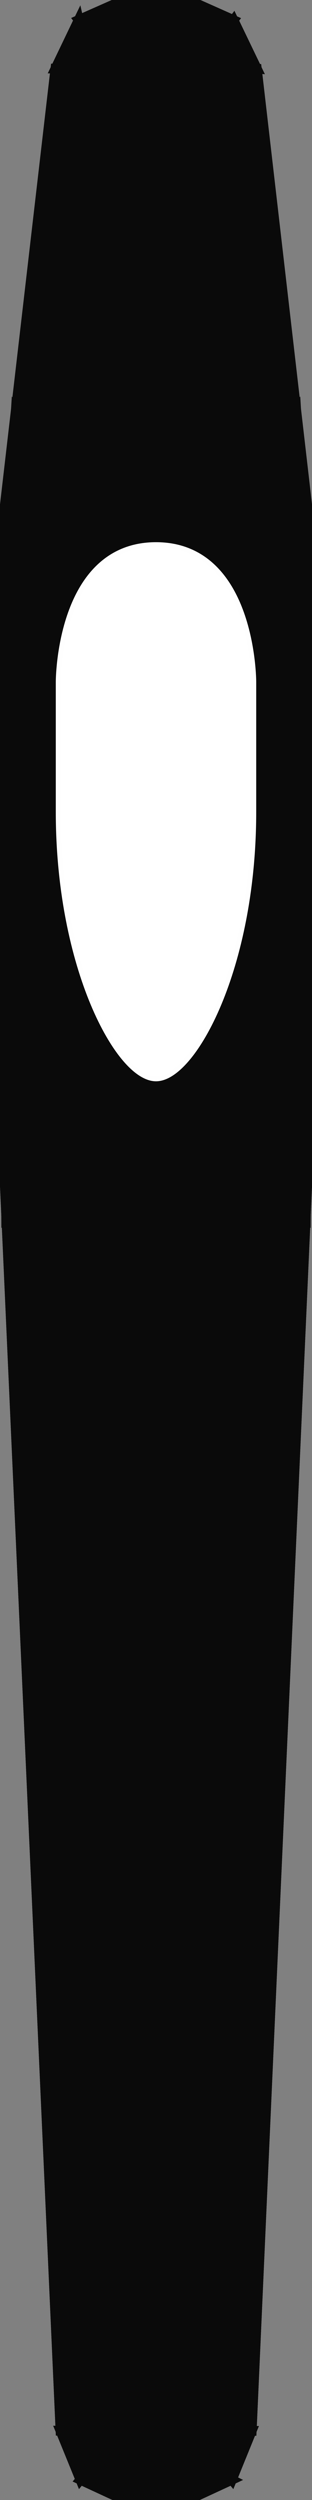 <?xml version="1.0" encoding="UTF-8" standalone="no"?>
<svg
   xmlns:dc="http://purl.org/dc/elements/1.1/"
   xmlns:cc="http://creativecommons.org/ns#"
   xmlns:rdf="http://www.w3.org/1999/02/22-rdf-syntax-ns#"
   xmlns:svg="http://www.w3.org/2000/svg"
   xmlns="http://www.w3.org/2000/svg"
   xmlns:sodipodi="http://sodipodi.sourceforge.net/DTD/sodipodi-0.dtd"
   xmlns:inkscape="http://www.inkscape.org/namespaces/inkscape"
   width="32"
   height="256"
   viewBox="0 0 32 256"
   version="1.1"
   id="svg150"
   sodipodi:docname="fuel-select.svg"
   inkscape:version="0.92.5 (2060ec1f9f, 2020-04-08)"
   inkscape:export-filename="/mnt/DATEN/blender-2.83.0-linux64/2.83/datafiles/colormanagement/filmic/fgfs-addons/Aircraft/c210-family/Models/Interior/Panel/Controls/fuel-select/fuel-select.png"
   inkscape:export-xdpi="96"
   inkscape:export-ydpi="96">
  <rect x="0" y="0" width="32" height="256" fill="#808080" stroke="none"/>
  <defs
     id="defs154" />
  <sodipodi:namedview
     pagecolor="#ffffff"
     bordercolor="#666666"
     borderopacity="1"
     objecttolerance="10"
     gridtolerance="10"
     guidetolerance="10"
     inkscape:pageopacity="0"
     inkscape:pageshadow="2"
     inkscape:window-width="1362"
     inkscape:window-height="706"
     id="namedview152"
     showgrid="false"
     inkscape:zoom="1.3037281"
     inkscape:cx="7.397978"
     inkscape:cy="98.026041"
     inkscape:window-x="0"
     inkscape:window-y="0"
     inkscape:window-maximized="1"
     inkscape:current-layer="svg150"
     inkscape:snap-midpoints="true"
     inkscape:object-paths="true"
     inkscape:snap-smooth-nodes="true"
     inkscape:snap-intersection-paths="true"
     inkscape:snap-center="true"
     inkscape:snap-text-baseline="true"
     inkscape:snap-object-midpoints="true" />
  <desc
     id="desc2">fuel-select.blend, (Blender 2.83.0)</desc>
  <g
     id="g1036"
     style="fill:#0a0a0a;stroke:#0a0a0a;fill-opacity:1;stroke-opacity:1">
    <polygon
       id="polygon4"
       points="6.221,110.225 12.428,248.913 19.596,248.913 25.779,110.225 "
       fill-opacity="1"
       fill="rgb(204, 204, 204)"
       stroke-width="1"
       stroke="black"
       style="fill:#0a0a0a;stroke:#0a0a0a;fill-opacity:1;stroke-opacity:1" />
    <polygon
       id="polygon6"
       points="30.376,41.967 19.597,56.020 12.403,56.020 1.630,41.968 5.684,7.026 8.077,2.058 12.701,0.000 19.324,0.000 23.947,2.058 26.338,7.026 "
       fill-opacity="1"
       fill="rgb(204, 204, 204)"
       stroke-width="1"
       stroke="black"
       style="fill:#0a0a0a;stroke:#0a0a0a;fill-opacity:1;stroke-opacity:1" />
    <polygon
       id="polygon8"
       points="0.000,110.225 0.000,96.050 0.541,106.073 "
       fill-opacity="1"
       fill="rgb(204, 204, 204)"
       stroke-width="1"
       stroke="black"
       style="fill:#0a0a0a;stroke:#0a0a0a;fill-opacity:1;stroke-opacity:1" />
    <polygon
       id="polygon10"
       points="12.726,256.000 8.248,253.927 6.207,248.922 0.634,124.381 12.403,110.225 19.597,110.225 31.369,124.381 25.816,248.922 23.777,253.927 19.299,256.000 "
       fill-opacity="1"
       fill="rgb(204, 204, 204)"
       stroke-width="1"
       stroke="black"
       style="fill:#0a0a0a;stroke:#0a0a0a;fill-opacity:1;stroke-opacity:1" />
    <polygon
       id="polygon12"
       points="32.000,56.020 32.000,56.020 30.376,41.967 26.338,7.026 26.338,7.026 "
       fill-opacity="1"
       fill="rgb(204, 204, 204)"
       stroke-width="1"
       stroke="black"
       style="fill:#0a0a0a;stroke:#0a0a0a;fill-opacity:1;stroke-opacity:1" />
    <polygon
       id="polygon14"
       points="6.207,248.922 0.000,110.225 0.000,110.225 0.634,124.381 6.207,248.922 "
       fill-opacity="1"
       fill="rgb(204, 204, 204)"
       stroke-width="1"
       stroke="black"
       style="fill:#0a0a0a;stroke:#0a0a0a;fill-opacity:1;stroke-opacity:1" />
    <polygon
       id="polygon16"
       points="12.701,0.000 19.324,0.000 19.324,0.000 12.701,0.000 "
       fill-opacity="1"
       fill="rgb(204, 204, 204)"
       stroke-width="1"
       stroke="black"
       style="fill:#0a0a0a;stroke:#0a0a0a;fill-opacity:1;stroke-opacity:1" />
    <polygon
       id="polygon18"
       points="0.000,96.050 0.000,70.194 0.000,70.194 0.000,96.050 "
       fill-opacity="1"
       fill="rgb(204, 204, 204)"
       stroke-width="1"
       stroke="black"
       style="fill:#0a0a0a;stroke:#0a0a0a;fill-opacity:1;stroke-opacity:1" />
    <polygon
       id="polygon20"
       points="6.221,110.225 25.779,110.225 25.777,56.020 6.223,56.020 "
       fill-opacity="1"
       fill="rgb(204, 204, 204)"
       stroke-width="1"
       stroke="black"
       style="fill:#0a0a0a;stroke:#0a0a0a;fill-opacity:1;stroke-opacity:1" />
    <polygon
       id="polygon22"
       points="32.000,110.225 25.816,248.922 25.816,248.922 31.369,124.381 32.000,110.225 "
       fill-opacity="1"
       fill="rgb(204, 204, 204)"
       stroke-width="1"
       stroke="black"
       style="fill:#0a0a0a;stroke:#0a0a0a;fill-opacity:1;stroke-opacity:1" />
    <polygon
       id="polygon24"
       points="6.223,56.020 25.777,56.020 20.121,7.088 11.901,7.088 "
       fill-opacity="1"
       fill="rgb(204, 204, 204)"
       stroke-width="1"
       stroke="black"
       style="fill:#0a0a0a;stroke:#0a0a0a;fill-opacity:1;stroke-opacity:1" />
    <polygon
       id="polygon26"
       points="32.000,110.225 32.000,110.225 32.000,96.050 32.000,70.194 32.000,56.020 32.000,56.020 "
       fill-opacity="1"
       fill="rgb(204, 204, 204)"
       stroke-width="1"
       stroke="black"
       style="fill:#0a0a0a;stroke:#0a0a0a;fill-opacity:1;stroke-opacity:1" />
    <polygon
       id="polygon28"
       points="1.630,41.968 0.000,56.020 0.000,56.020 5.684,7.026 5.684,7.026 "
       fill-opacity="1"
       fill="rgb(204, 204, 204)"
       stroke-width="1"
       stroke="black"
       style="fill:#0a0a0a;stroke:#0a0a0a;fill-opacity:1;stroke-opacity:1" />
    <polygon
       id="polygon30"
       points="0.000,96.050 0.000,110.225 0.000,110.225 0.000,56.020 0.000,56.020 0.000,70.194 "
       fill-opacity="1"
       fill="rgb(204, 204, 204)"
       stroke-width="1"
       stroke="black"
       style="fill:#0a0a0a;stroke:#0a0a0a;fill-opacity:1;stroke-opacity:1" />
    <polygon
       id="polygon32"
       points="32.000,70.194 32.000,96.050 32.000,96.050 32.000,70.194 "
       fill-opacity="1"
       fill="rgb(204, 204, 204)"
       stroke-width="1"
       stroke="black"
       style="fill:#0a0a0a;stroke:#0a0a0a;fill-opacity:1;stroke-opacity:1" />
    <polygon
       id="polygon34"
       points="12.403,56.020 19.597,56.020 19.597,56.020 12.403,56.020 "
       fill-opacity="1"
       fill="rgb(204, 204, 204)"
       stroke-width="1"
       stroke="black"
       style="fill:#0a0a0a;stroke:#0a0a0a;fill-opacity:1;stroke-opacity:1" />
    <polygon
       id="polygon36"
       points="12.726,256.000 12.577,253.924 9.002,253.022 8.248,253.927 "
       fill-opacity="1"
       fill="rgb(204, 204, 204)"
       stroke-width="1"
       stroke="black"
       style="fill:#0a0a0a;stroke:#0a0a0a;fill-opacity:1;stroke-opacity:1" />
    <polygon
       id="polygon38"
       points="12.428,248.913 8.032,248.992 9.002,253.022 12.577,253.924 "
       fill-opacity="1"
       fill="rgb(204, 204, 204)"
       stroke-width="1"
       stroke="black"
       style="fill:#0a0a0a;stroke:#0a0a0a;fill-opacity:1;stroke-opacity:1" />
    <polygon
       id="polygon40"
       points="6.207,248.922 8.248,253.927 9.002,253.022 8.032,248.992 "
       fill-opacity="1"
       fill="rgb(204, 204, 204)"
       stroke-width="1"
       stroke="black"
       style="fill:#0a0a0a;stroke:#0a0a0a;fill-opacity:1;stroke-opacity:1" />
    <polygon
       id="polygon42"
       points="19.596,248.913 19.382,253.922 23.009,253.006 23.991,248.917 "
       fill-opacity="1"
       fill="rgb(204, 204, 204)"
       stroke-width="1"
       stroke="black"
       style="fill:#0a0a0a;stroke:#0a0a0a;fill-opacity:1;stroke-opacity:1" />
    <polygon
       id="polygon44"
       points="19.299,256.000 23.781,253.929 23.009,253.006 19.382,253.922 "
       fill-opacity="1"
       fill="rgb(204, 204, 204)"
       stroke-width="1"
       stroke="black"
       style="fill:#0a0a0a;stroke:#0a0a0a;fill-opacity:1;stroke-opacity:1" />
    <polygon
       id="polygon46"
       points="25.816,248.922 23.991,248.917 23.009,253.006 23.781,253.929 "
       fill-opacity="1"
       fill="rgb(204, 204, 204)"
       stroke-width="1"
       stroke="black"
       style="fill:#0a0a0a;stroke:#0a0a0a;fill-opacity:1;stroke-opacity:1" />
    <polygon
       id="polygon48"
       points="5.684,7.026 7.508,7.057 8.779,2.983 8.074,2.045 "
       fill-opacity="1"
       fill="rgb(204, 204, 204)"
       stroke-width="1"
       stroke="black"
       style="fill:#0a0a0a;stroke:#0a0a0a;fill-opacity:1;stroke-opacity:1" />
    <polygon
       id="polygon50"
       points="11.901,7.088 12.470,2.089 8.779,2.983 7.508,7.057 "
       fill-opacity="1"
       fill="rgb(204, 204, 204)"
       stroke-width="1"
       stroke="black"
       style="fill:#0a0a0a;stroke:#0a0a0a;fill-opacity:1;stroke-opacity:1" />
    <polygon
       id="polygon52"
       points="12.701,0.000 8.074,2.045 8.779,2.983 12.470,2.089 "
       fill-opacity="1"
       fill="rgb(204, 204, 204)"
       stroke-width="1"
       stroke="black"
       style="fill:#0a0a0a;stroke:#0a0a0a;fill-opacity:1;stroke-opacity:1" />
    <polygon
       id="polygon54"
       points="20.121,7.088 24.495,6.865 23.275,2.943 19.722,2.076 "
       fill-opacity="1"
       fill="rgb(204, 204, 204)"
       stroke-width="1"
       stroke="black"
       style="fill:#0a0a0a;stroke:#0a0a0a;fill-opacity:1;stroke-opacity:1" />
    <polygon
       id="polygon56"
       points="26.338,7.026 23.947,2.058 23.275,2.943 24.495,6.865 "
       fill-opacity="1"
       fill="rgb(204, 204, 204)"
       stroke-width="1"
       stroke="black"
       style="fill:#0a0a0a;stroke:#0a0a0a;fill-opacity:1;stroke-opacity:1" />
    <polygon
       id="polygon58"
       points="19.324,0.000 19.722,2.076 23.275,2.943 23.947,2.058 "
       fill-opacity="1"
       fill="rgb(204, 204, 204)"
       stroke-width="1"
       stroke="black"
       style="fill:#0a0a0a;stroke:#0a0a0a;fill-opacity:1;stroke-opacity:1" />
    <polygon
       id="polygon60"
       points="6.207,248.922 6.207,248.922 8.248,253.927 8.248,253.927 "
       fill-opacity="1"
       fill="rgb(204, 204, 204)"
       stroke-width="1"
       stroke="black"
       style="fill:#0a0a0a;stroke:#0a0a0a;fill-opacity:1;stroke-opacity:1" />
    <polygon
       id="polygon62"
       points="8.248,253.927 8.248,253.927 12.726,256.000 12.726,256.000 "
       fill-opacity="1"
       fill="rgb(204, 204, 204)"
       stroke-width="1"
       stroke="black"
       style="fill:#0a0a0a;stroke:#0a0a0a;fill-opacity:1;stroke-opacity:1" />
    <polygon
       id="polygon64"
       points="12.428,248.913 6.221,110.225 1.822,110.225 8.032,248.992 "
       fill-opacity="1"
       fill="rgb(204, 204, 204)"
       stroke-width="1"
       stroke="black"
       style="fill:#0a0a0a;stroke:#0a0a0a;fill-opacity:1;stroke-opacity:1" />
    <polygon
       id="polygon66"
       points="8.032,248.992 1.822,110.225 0.000,110.225 6.207,248.922 "
       fill-opacity="1"
       fill="rgb(204, 204, 204)"
       stroke-width="1"
       stroke="black"
       style="fill:#0a0a0a;stroke:#0a0a0a;fill-opacity:1;stroke-opacity:1" />
    <polygon
       id="polygon68"
       points="25.779,110.225 19.596,248.913 23.991,248.917 30.178,110.225 "
       fill-opacity="1"
       fill="rgb(204, 204, 204)"
       stroke-width="1"
       stroke="black"
       style="fill:#0a0a0a;stroke:#0a0a0a;fill-opacity:1;stroke-opacity:1" />
    <polygon
       id="polygon70"
       points="30.178,110.225 23.991,248.917 25.816,248.922 32.000,110.225 "
       fill-opacity="1"
       fill="rgb(204, 204, 204)"
       stroke-width="1"
       stroke="black"
       style="fill:#0a0a0a;stroke:#0a0a0a;fill-opacity:1;stroke-opacity:1" />
    <polygon
       id="polygon72"
       points="19.299,256.000 19.299,256.000 23.777,253.927 23.781,253.929 "
       fill-opacity="1"
       fill="rgb(204, 204, 204)"
       stroke-width="1"
       stroke="black"
       style="fill:#0a0a0a;stroke:#0a0a0a;fill-opacity:1;stroke-opacity:1" />
    <polygon
       id="polygon74"
       points="23.781,253.929 23.777,253.927 25.816,248.922 25.816,248.922 "
       fill-opacity="1"
       fill="rgb(204, 204, 204)"
       stroke-width="1"
       stroke="black"
       style="fill:#0a0a0a;stroke:#0a0a0a;fill-opacity:1;stroke-opacity:1" />
    <polygon
       id="polygon76"
       points="12.726,256.000 19.299,256.000 19.382,253.922 12.577,253.924 "
       fill-opacity="1"
       fill="rgb(204, 204, 204)"
       stroke-width="1"
       stroke="black"
       style="fill:#0a0a0a;stroke:#0a0a0a;fill-opacity:1;stroke-opacity:1" />
    <polygon
       id="polygon78"
       points="12.577,253.924 19.382,253.922 19.596,248.913 12.428,248.913 "
       fill-opacity="1"
       fill="rgb(204, 204, 204)"
       stroke-width="1"
       stroke="black"
       style="fill:#0a0a0a;stroke:#0a0a0a;fill-opacity:1;stroke-opacity:1" />
    <polygon
       id="polygon80"
       points="32.000,110.225 32.000,56.020 30.177,56.020 30.178,110.225 "
       fill-opacity="1"
       fill="rgb(204, 204, 204)"
       stroke-width="1"
       stroke="black"
       style="fill:#0a0a0a;stroke:#0a0a0a;fill-opacity:1;stroke-opacity:1" />
    <polygon
       id="polygon82"
       points="30.178,110.225 30.177,56.020 25.777,56.020 25.779,110.225 "
       fill-opacity="1"
       fill="rgb(204, 204, 204)"
       stroke-width="1"
       stroke="black"
       style="fill:#0a0a0a;stroke:#0a0a0a;fill-opacity:1;stroke-opacity:1" />
    <polygon
       id="polygon84"
       points="6.221,110.225 6.223,56.020 1.823,56.020 1.822,110.225 "
       fill-opacity="1"
       fill="rgb(204, 204, 204)"
       stroke-width="1"
       stroke="black"
       style="fill:#0a0a0a;stroke:#0a0a0a;fill-opacity:1;stroke-opacity:1" />
    <polygon
       id="polygon86"
       points="1.822,110.225 1.823,56.020 0.000,56.020 0.000,110.225 "
       fill-opacity="1"
       fill="rgb(204, 204, 204)"
       stroke-width="1"
       stroke="black"
       style="fill:#0a0a0a;stroke:#0a0a0a;fill-opacity:1;stroke-opacity:1" />
    <polygon
       id="polygon88"
       points="5.684,7.026 5.684,7.026 8.074,2.045 8.077,2.058 "
       fill-opacity="1"
       fill="rgb(204, 204, 204)"
       stroke-width="1"
       stroke="black"
       style="fill:#0a0a0a;stroke:#0a0a0a;fill-opacity:1;stroke-opacity:1" />
    <polygon
       id="polygon90"
       points="8.077,2.058 8.074,2.045 12.701,0.000 12.701,0.000 "
       fill-opacity="1"
       fill="rgb(204, 204, 204)"
       stroke-width="1"
       stroke="black"
       style="fill:#0a0a0a;stroke:#0a0a0a;fill-opacity:1;stroke-opacity:1" />
    <polygon
       id="polygon92"
       points="11.901,7.088 20.121,7.088 19.722,2.076 12.470,2.089 "
       fill-opacity="1"
       fill="rgb(204, 204, 204)"
       stroke-width="1"
       stroke="black"
       style="fill:#0a0a0a;stroke:#0a0a0a;fill-opacity:1;stroke-opacity:1" />
    <polygon
       id="polygon94"
       points="12.470,2.089 19.722,2.076 19.324,0.000 12.701,0.000 "
       fill-opacity="1"
       fill="rgb(204, 204, 204)"
       stroke-width="1"
       stroke="black"
       style="fill:#0a0a0a;stroke:#0a0a0a;fill-opacity:1;stroke-opacity:1" />
    <polygon
       id="polygon96"
       points="19.324,0.000 19.324,0.000 23.947,2.058 23.947,2.058 "
       fill-opacity="1"
       fill="rgb(204, 204, 204)"
       stroke-width="1"
       stroke="black"
       style="fill:#0a0a0a;stroke:#0a0a0a;fill-opacity:1;stroke-opacity:1" />
    <polygon
       id="polygon98"
       points="23.947,2.058 23.947,2.058 26.338,7.026 26.338,7.026 "
       fill-opacity="1"
       fill="rgb(204, 204, 204)"
       stroke-width="1"
       stroke="black"
       style="fill:#0a0a0a;stroke:#0a0a0a;fill-opacity:1;stroke-opacity:1" />
    <polygon
       id="polygon100"
       points="32.000,56.020 26.338,7.026 24.495,6.865 30.177,56.020 "
       fill-opacity="1"
       fill="rgb(204, 204, 204)"
       stroke-width="1"
       stroke="black"
       style="fill:#0a0a0a;stroke:#0a0a0a;fill-opacity:1;stroke-opacity:1" />
    <polygon
       id="polygon102"
       points="30.177,56.020 24.495,6.865 20.121,7.088 25.777,56.020 "
       fill-opacity="1"
       fill="rgb(204, 204, 204)"
       stroke-width="1"
       stroke="black"
       style="fill:#0a0a0a;stroke:#0a0a0a;fill-opacity:1;stroke-opacity:1" />
    <polygon
       id="polygon104"
       points="6.223,56.020 11.901,7.088 7.508,7.057 1.823,56.020 "
       fill-opacity="1"
       fill="rgb(204, 204, 204)"
       stroke-width="1"
       stroke="black"
       style="fill:#0a0a0a;stroke:#0a0a0a;fill-opacity:1;stroke-opacity:1" />
    <polygon
       id="polygon106"
       points="1.823,56.020 7.508,7.057 5.684,7.026 0.000,56.020 "
       fill-opacity="1"
       fill="rgb(204, 204, 204)"
       stroke-width="1"
       stroke="black"
       style="fill:#0a0a0a;stroke:#0a0a0a;fill-opacity:1;stroke-opacity:1" />
    <polygon
       id="polygon108"
       points="19.299,256.000 12.726,256.000 12.726,256.000 19.299,256.000 "
       fill-opacity="1"
       fill="rgb(204, 204, 204)"
       stroke-width="1"
       stroke="black"
       style="fill:#0a0a0a;stroke:#0a0a0a;fill-opacity:1;stroke-opacity:1" />
    <polygon
       id="polygon110"
       points="0.541,106.073 0.634,124.381 0.000,110.225 "
       fill-opacity="1"
       fill="rgb(204, 204, 204)"
       stroke-width="1"
       stroke="black"
       style="fill:#0a0a0a;stroke:#0a0a0a;fill-opacity:1;stroke-opacity:1" />
    <polygon
       id="polygon112"
       points="31.459,60.171 30.376,41.967 32.000,56.020 "
       fill-opacity="1"
       fill="rgb(204, 204, 204)"
       stroke-width="1"
       stroke="black"
       style="fill:#0a0a0a;stroke:#0a0a0a;fill-opacity:1;stroke-opacity:1" />
    <polygon
       id="polygon114"
       points="31.459,106.073 32.000,110.225 31.369,124.381 "
       fill-opacity="1"
       fill="rgb(204, 204, 204)"
       stroke-width="1"
       stroke="black"
       style="fill:#0a0a0a;stroke:#0a0a0a;fill-opacity:1;stroke-opacity:1" />
    <polygon
       id="polygon116"
       points="0.541,60.171 0.000,56.020 1.630,41.968 "
       fill-opacity="1"
       fill="rgb(204, 204, 204)"
       stroke-width="1"
       stroke="black"
       style="fill:#0a0a0a;stroke:#0a0a0a;fill-opacity:1;stroke-opacity:1" />
    <polygon
       id="polygon118"
       points="19.597,110.225 12.403,110.225 12.403,110.225 19.597,110.225 "
       fill-opacity="1"
       fill="rgb(204, 204, 204)"
       stroke-width="1"
       stroke="black"
       style="fill:#0a0a0a;stroke:#0a0a0a;fill-opacity:1;stroke-opacity:1" />
    <polygon
       id="polygon120"
       points="0.541,106.073 12.403,110.225 0.634,124.381 "
       fill-opacity="1"
       fill="rgb(204, 204, 204)"
       stroke-width="1"
       stroke="black"
       style="fill:#0a0a0a;stroke:#0a0a0a;fill-opacity:1;stroke-opacity:1" />
    <polygon
       id="polygon122"
       points="32.000,56.020 32.000,70.194 31.459,60.171 "
       fill-opacity="1"
       fill="rgb(204, 204, 204)"
       stroke-width="1"
       stroke="black"
       style="fill:#0a0a0a;stroke:#0a0a0a;fill-opacity:1;stroke-opacity:1" />
    <polygon
       id="polygon124"
       points="31.459,60.171 19.597,56.020 30.376,41.967 "
       fill-opacity="1"
       fill="rgb(204, 204, 204)"
       stroke-width="1"
       stroke="black"
       style="fill:#0a0a0a;stroke:#0a0a0a;fill-opacity:1;stroke-opacity:1" />
    <polygon
       id="polygon126"
       points="31.369,124.381 19.597,110.225 31.459,106.073 "
       fill-opacity="1"
       fill="rgb(204, 204, 204)"
       stroke-width="1"
       stroke="black"
       style="fill:#0a0a0a;stroke:#0a0a0a;fill-opacity:1;stroke-opacity:1" />
    <polygon
       id="polygon128"
       points="31.459,106.073 32.000,96.050 32.000,110.225 "
       fill-opacity="1"
       fill="rgb(204, 204, 204)"
       stroke-width="1"
       stroke="black"
       style="fill:#0a0a0a;stroke:#0a0a0a;fill-opacity:1;stroke-opacity:1" />
    <polygon
       id="polygon130"
       points="1.630,41.968 12.403,56.020 0.541,60.171 "
       fill-opacity="1"
       fill="rgb(204, 204, 204)"
       stroke-width="1"
       stroke="black"
       style="fill:#0a0a0a;stroke:#0a0a0a;fill-opacity:1;stroke-opacity:1" />
    <polygon
       id="polygon132"
       points="0.541,60.171 0.000,70.194 0.000,56.020 "
       fill-opacity="1"
       fill="rgb(204, 204, 204)"
       stroke-width="1"
       stroke="black"
       style="fill:#0a0a0a;stroke:#0a0a0a;fill-opacity:1;stroke-opacity:1" />
    <polygon
       id="polygon134"
       points="32.000,96.050 31.459,106.073 28.367,106.073 32.000,96.050 "
       fill-opacity="1"
       fill="rgb(204, 204, 204)"
       stroke-width="1"
       stroke="black"
       style="fill:#0a0a0a;stroke:#0a0a0a;fill-opacity:1;stroke-opacity:1" />
    <polygon
       id="polygon136"
       points="3.633,106.073 0.541,106.073 0.000,96.050 0.000,96.050 "
       fill-opacity="1"
       fill="rgb(204, 204, 204)"
       stroke-width="1"
       stroke="black"
       style="fill:#0a0a0a;stroke:#0a0a0a;fill-opacity:1;stroke-opacity:1" />
    <polygon
       id="polygon138"
       points="31.459,106.073 19.597,110.225 19.597,110.225 28.367,106.073 "
       fill-opacity="1"
       fill="rgb(204, 204, 204)"
       stroke-width="1"
       stroke="black"
       style="fill:#0a0a0a;stroke:#0a0a0a;fill-opacity:1;stroke-opacity:1" />
    <polygon
       id="polygon140"
       points="0.000,70.194 0.541,60.171 3.633,60.171 0.000,70.194 "
       fill-opacity="1"
       fill="rgb(204, 204, 204)"
       stroke-width="1"
       stroke="black"
       style="fill:#0a0a0a;stroke:#0a0a0a;fill-opacity:1;stroke-opacity:1" />
    <polygon
       id="polygon142"
       points="19.597,56.020 31.459,60.171 28.367,60.171 19.597,56.020 "
       fill-opacity="1"
       fill="rgb(204, 204, 204)"
       stroke-width="1"
       stroke="black"
       style="fill:#0a0a0a;stroke:#0a0a0a;fill-opacity:1;stroke-opacity:1" />
    <polygon
       id="polygon144"
       points="12.403,110.225 0.541,106.073 3.633,106.073 12.403,110.225 "
       fill-opacity="1"
       fill="rgb(204, 204, 204)"
       stroke-width="1"
       stroke="black"
       style="fill:#0a0a0a;stroke:#0a0a0a;fill-opacity:1;stroke-opacity:1" />
    <polygon
       id="polygon146"
       points="31.459,60.171 32.000,70.194 32.000,70.194 28.367,60.171 "
       fill-opacity="1"
       fill="rgb(204, 204, 204)"
       stroke-width="1"
       stroke="black"
       style="fill:#0a0a0a;stroke:#0a0a0a;fill-opacity:1;stroke-opacity:1" />
    <polygon
       id="polygon148"
       points="0.541,60.171 12.403,56.020 12.403,56.020 3.633,60.171 "
       fill-opacity="1"
       fill="rgb(204, 204, 204)"
       stroke-width="1"
       stroke="black"
       style="fill:#0a0a0a;stroke:#0a0a0a;fill-opacity:1;stroke-opacity:1" />
  </g>
  <path
     id="path1042"
     style="opacity:1;fill:#ffffff;fill-opacity:1;fill-rule:nonzero;stroke:#ffffff;stroke-width:1;stroke-linecap:butt;stroke-linejoin:miter;stroke-miterlimit:4;stroke-dasharray:none;stroke-dashoffset:0;stroke-opacity:0.993;paint-order:normal"
     d="m 16,56.02 c -9.777,0 -9.778,13.783 -9.778,13.783 L 6.222,83.123 C 6.221,99.142 12.403,110.225 16,110.225 M 16,56.02 c 9.777,0 9.778,13.783 9.778,13.783 L 25.778,83.123 C 25.779,99.142 19.597,110.225 16,110.225" />
</svg>
